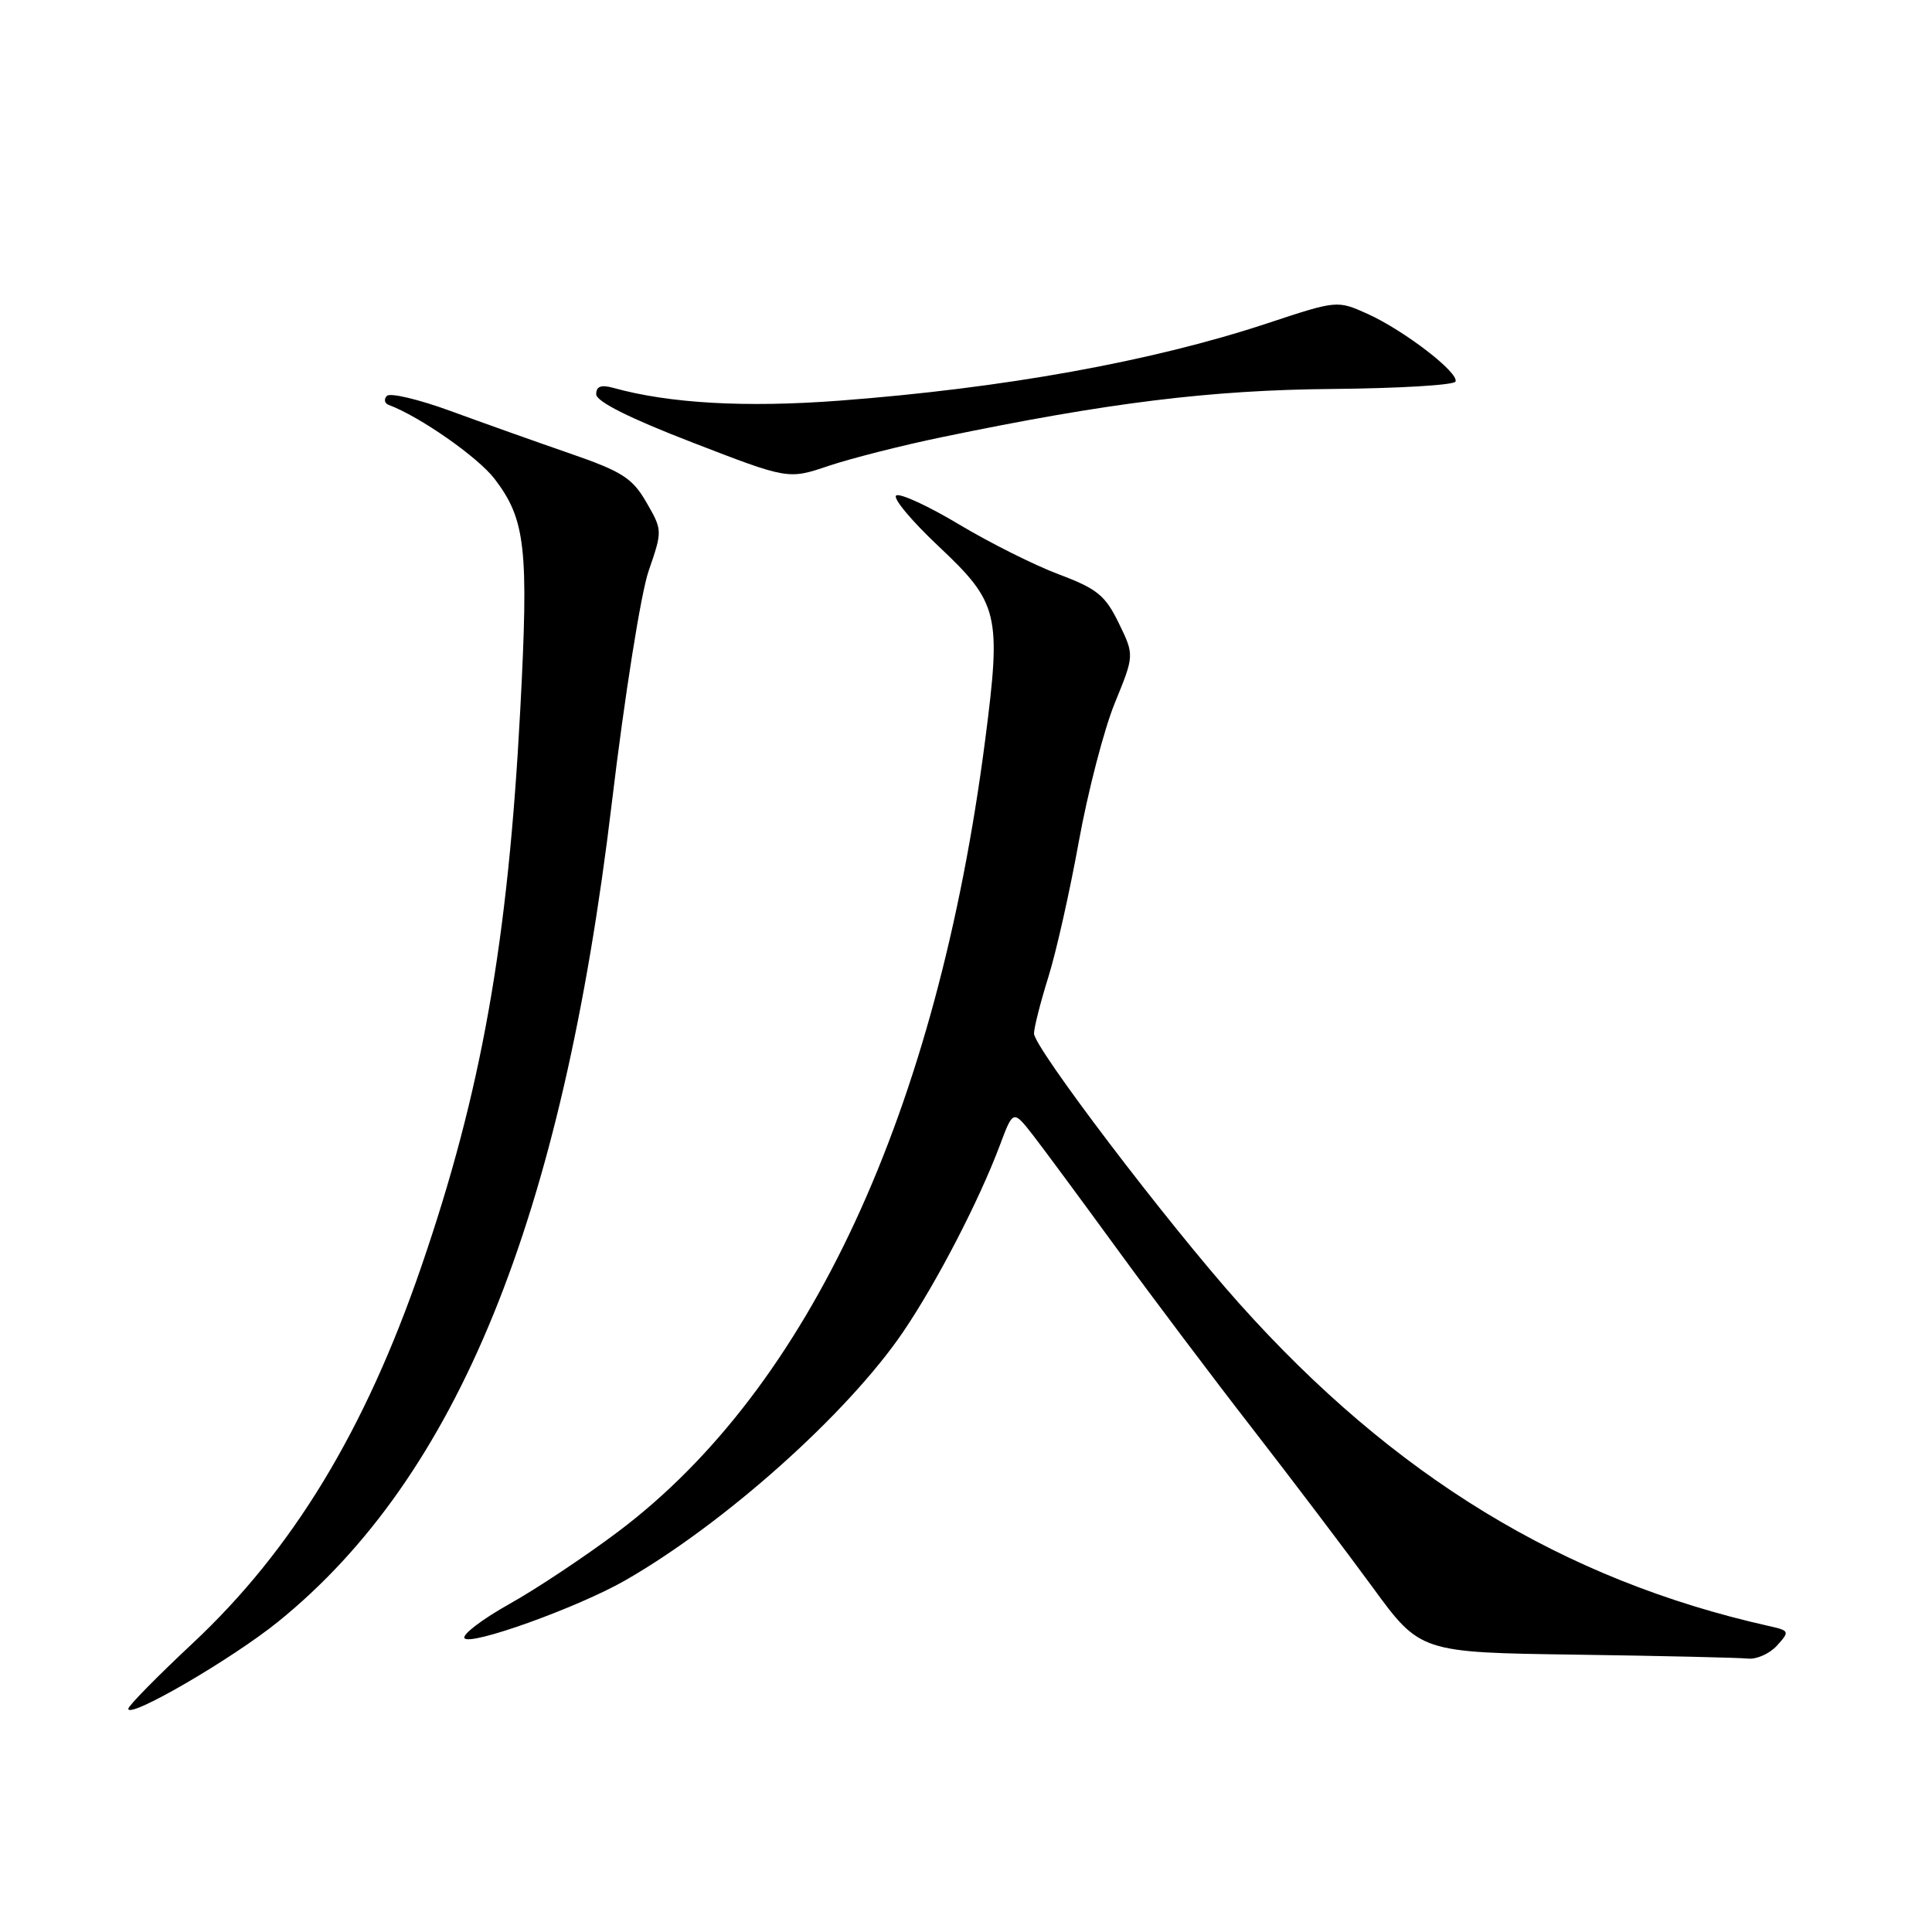 <?xml version="1.0" encoding="UTF-8" standalone="no"?>
<!DOCTYPE svg PUBLIC "-//W3C//DTD SVG 1.1//EN" "http://www.w3.org/Graphics/SVG/1.1/DTD/svg11.dtd" >
<svg xmlns="http://www.w3.org/2000/svg" xmlns:xlink="http://www.w3.org/1999/xlink" version="1.1" viewBox="0 0 256 256">
 <g >
 <path fill="currentColor"
d=" M 36.86 214.88 C 60.59 195.67 74.47 161.62 81.07 106.39 C 82.76 92.25 84.92 78.63 85.95 75.64 C 87.79 70.31 87.78 70.25 85.65 66.56 C 83.79 63.34 82.44 62.48 75.50 60.08 C 71.10 58.56 64.02 56.04 59.76 54.48 C 55.51 52.92 51.68 52.01 51.26 52.46 C 50.84 52.91 50.95 53.44 51.50 53.65 C 55.63 55.19 63.34 60.58 65.54 63.46 C 69.65 68.85 70.07 72.63 68.94 94.00 C 67.31 124.88 63.79 144.69 55.82 167.85 C 48.36 189.57 38.77 205.36 25.49 217.78 C 20.82 222.15 17.00 226.04 17.00 226.42 C 17.00 227.82 30.72 219.84 36.86 214.88 Z  M 235.46 218.05 C 237.17 216.16 237.13 216.07 234.36 215.45 C 207.20 209.36 184.68 195.64 164.18 172.69 C 154.66 162.04 137.00 138.79 137.01 136.94 C 137.02 136.15 137.87 132.80 138.90 129.50 C 139.94 126.20 141.76 118.10 142.95 111.50 C 144.15 104.90 146.29 96.64 147.72 93.15 C 150.31 86.81 150.31 86.81 148.24 82.56 C 146.46 78.90 145.37 78.01 140.34 76.12 C 137.13 74.92 131.17 71.94 127.10 69.50 C 123.03 67.06 119.28 65.33 118.76 65.65 C 118.24 65.97 120.76 68.99 124.34 72.36 C 132.35 79.90 132.70 81.35 130.54 98.06 C 124.16 147.34 107.23 183.87 81.95 202.92 C 77.59 206.20 71.09 210.53 67.51 212.53 C 63.92 214.54 61.24 216.58 61.54 217.06 C 62.22 218.16 76.60 212.99 82.86 209.40 C 96.10 201.80 112.35 187.26 119.68 176.47 C 124.13 169.91 129.72 159.12 132.48 151.77 C 134.25 147.05 134.25 147.05 136.88 150.42 C 138.32 152.28 143.32 159.05 148.00 165.47 C 152.68 171.89 160.78 182.64 166.00 189.36 C 171.22 196.09 178.35 205.50 181.84 210.27 C 188.19 218.96 188.19 218.96 208.84 219.25 C 220.20 219.41 230.44 219.65 231.60 219.77 C 232.75 219.90 234.49 219.12 235.46 218.05 Z  M 124.83 57.92 C 146.83 53.35 160.40 51.68 176.50 51.54 C 185.30 51.46 192.66 51.03 192.86 50.56 C 193.36 49.40 186.07 43.79 181.21 41.59 C 177.18 39.78 177.18 39.78 167.84 42.87 C 152.62 47.90 133.02 51.44 111.21 53.09 C 98.78 54.03 88.68 53.46 81.25 51.39 C 79.65 50.95 79.00 51.19 79.00 52.24 C 79.00 53.20 83.42 55.42 91.72 58.62 C 104.44 63.54 104.44 63.54 109.80 61.73 C 112.75 60.74 119.51 59.02 124.83 57.92 Z "/>
</g>
</svg>